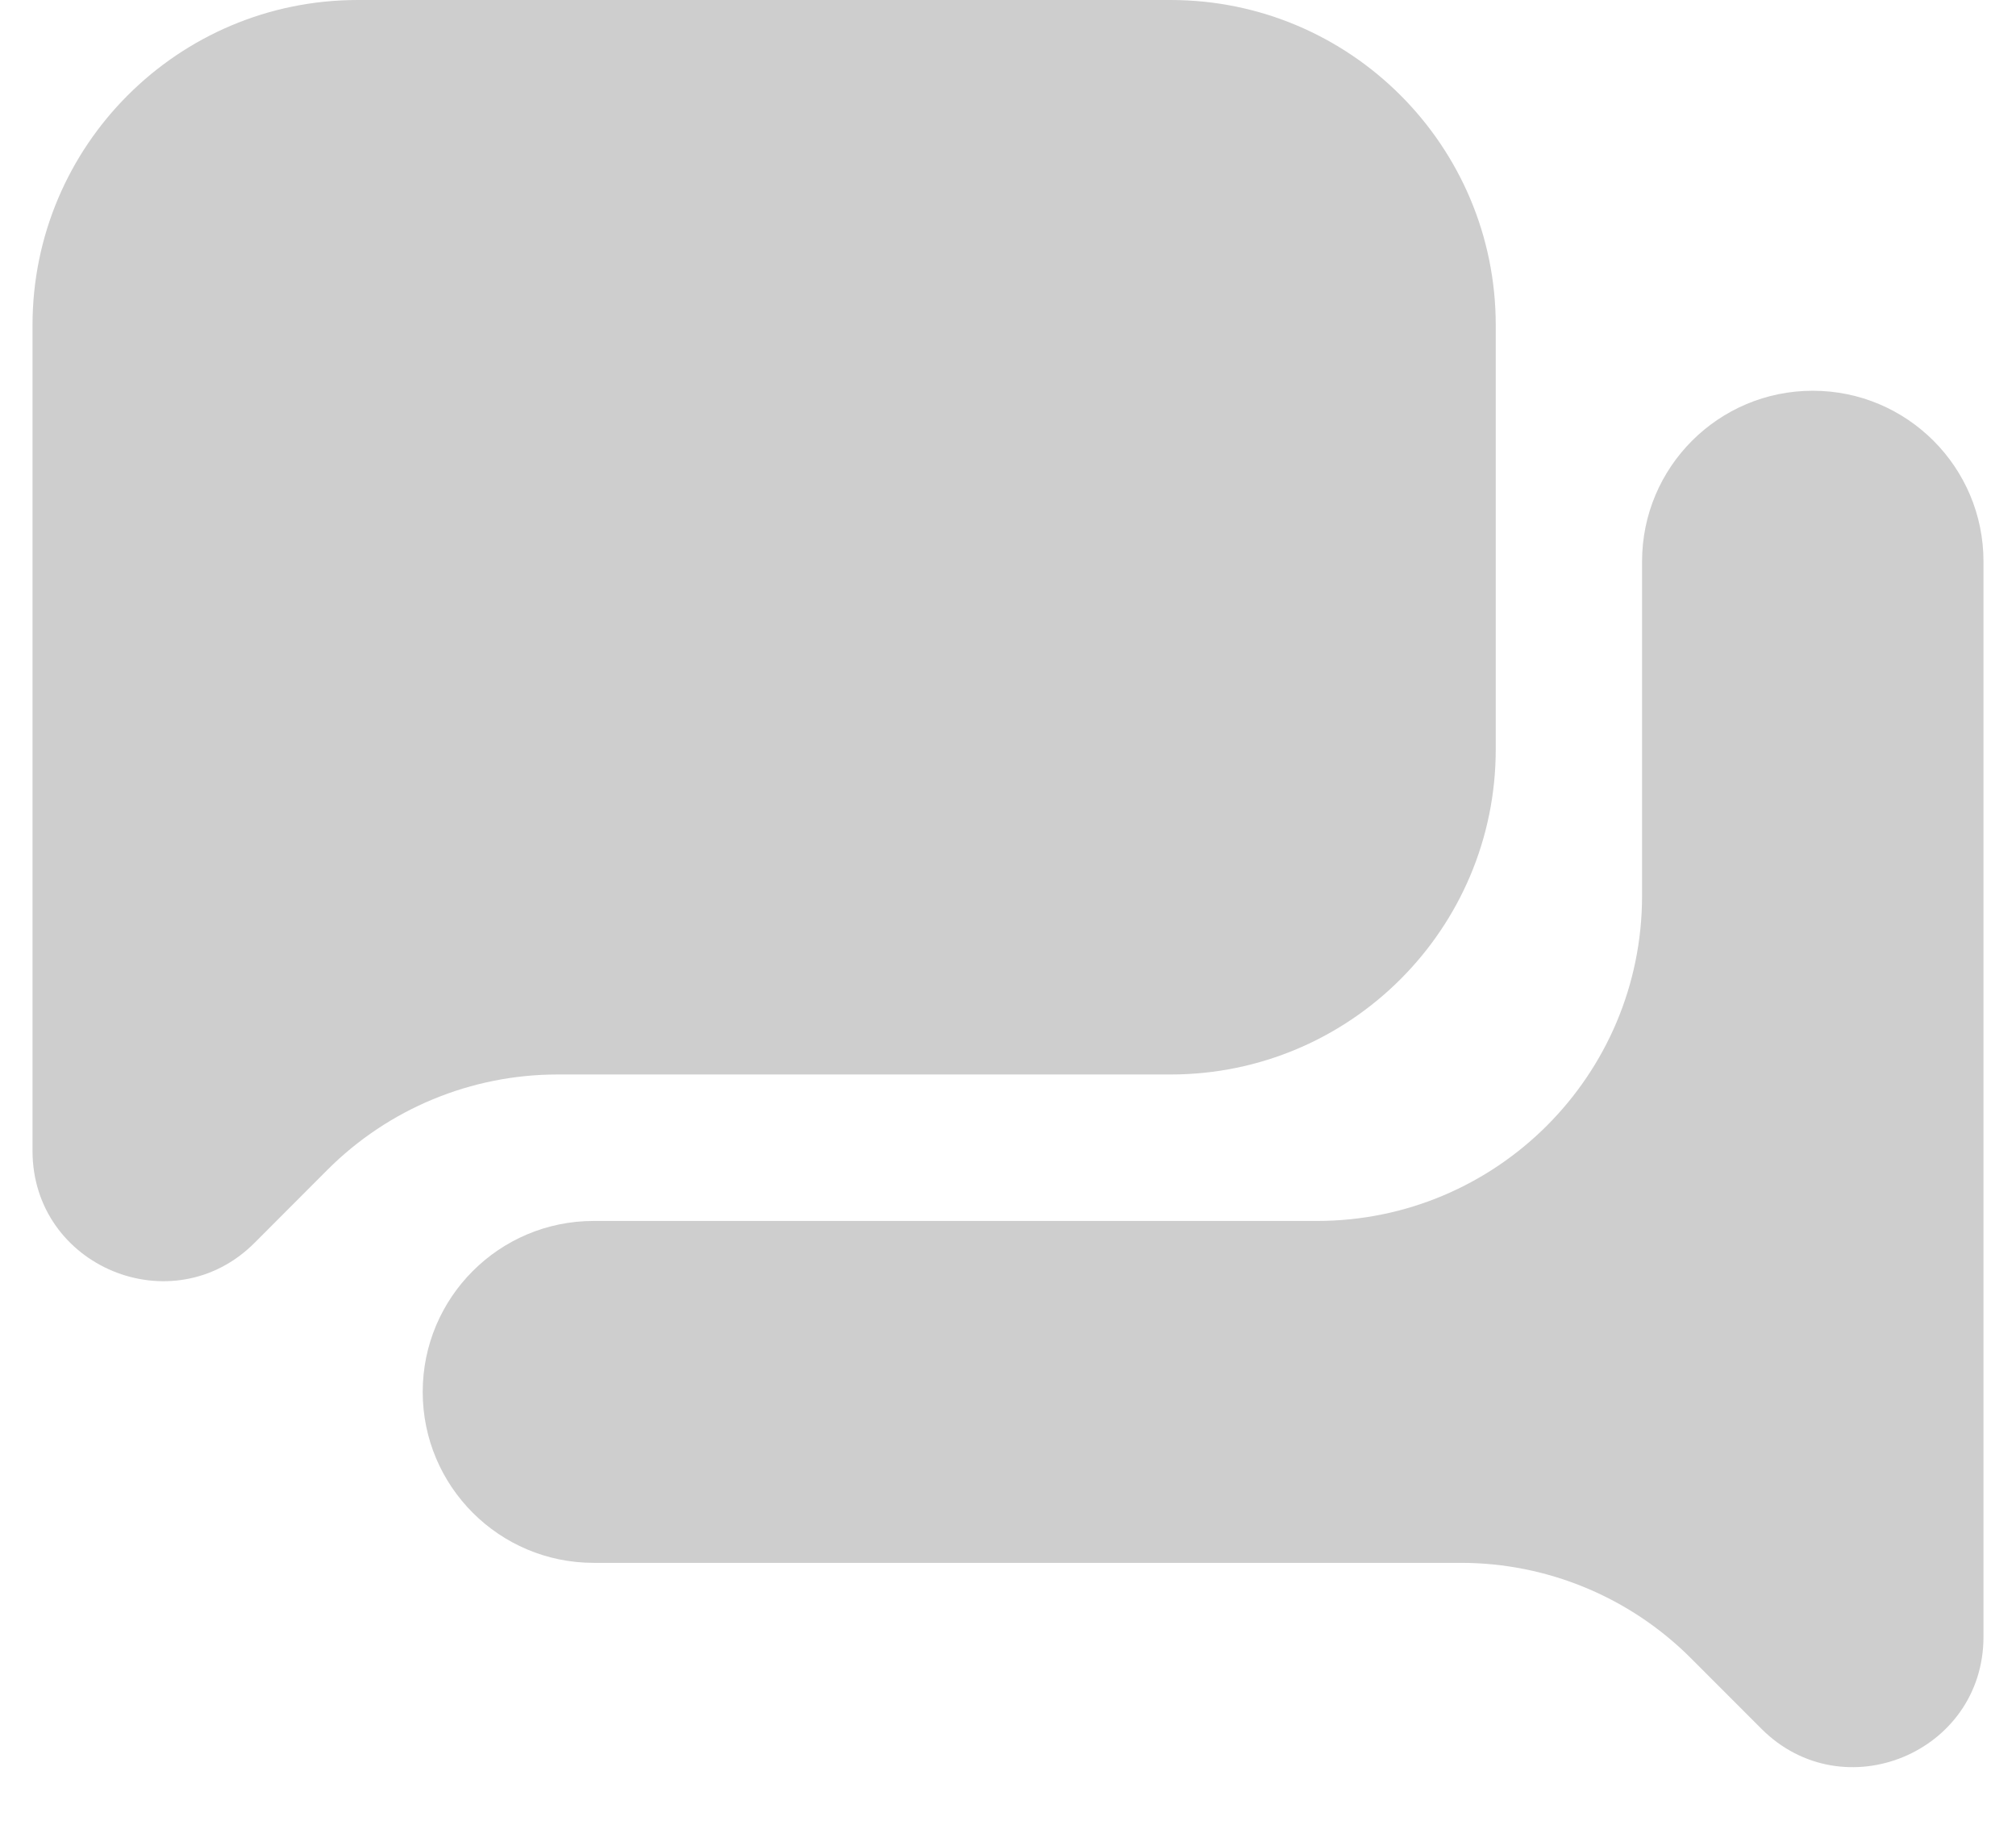 <svg width="31" height="28" viewBox="0 0 31 28" fill="none" xmlns="http://www.w3.org/2000/svg">
<path d="M0.5 5V17.695C0.5 19.478 2.656 20.37 3.915 19.109L5.035 17.987C5.973 17.048 7.246 16.521 8.573 16.521H18C20.761 16.521 23 14.282 23 11.521V5C23 2.239 20.761 4.12464e-05 18 4.12464e-05H5.5C2.739 4.12464e-05 0.5 2.239 0.5 5Z" fill="#CECECE"/>
<path d="M20.25 18.773H9.128C7.677 18.773 6.5 19.95 6.5 21.402C6.5 22.853 7.677 24.03 9.128 24.03H22.465C23.792 24.03 25.064 24.558 26.002 25.497L27.085 26.581C28.345 27.842 30.5 26.95 30.5 25.167V8.633C30.5 7.183 29.325 6.008 27.875 6.008C26.425 6.008 25.25 7.183 25.25 8.633V13.774C25.25 16.535 23.011 18.773 20.25 18.773Z" fill="#CECECE"/>
</svg>
